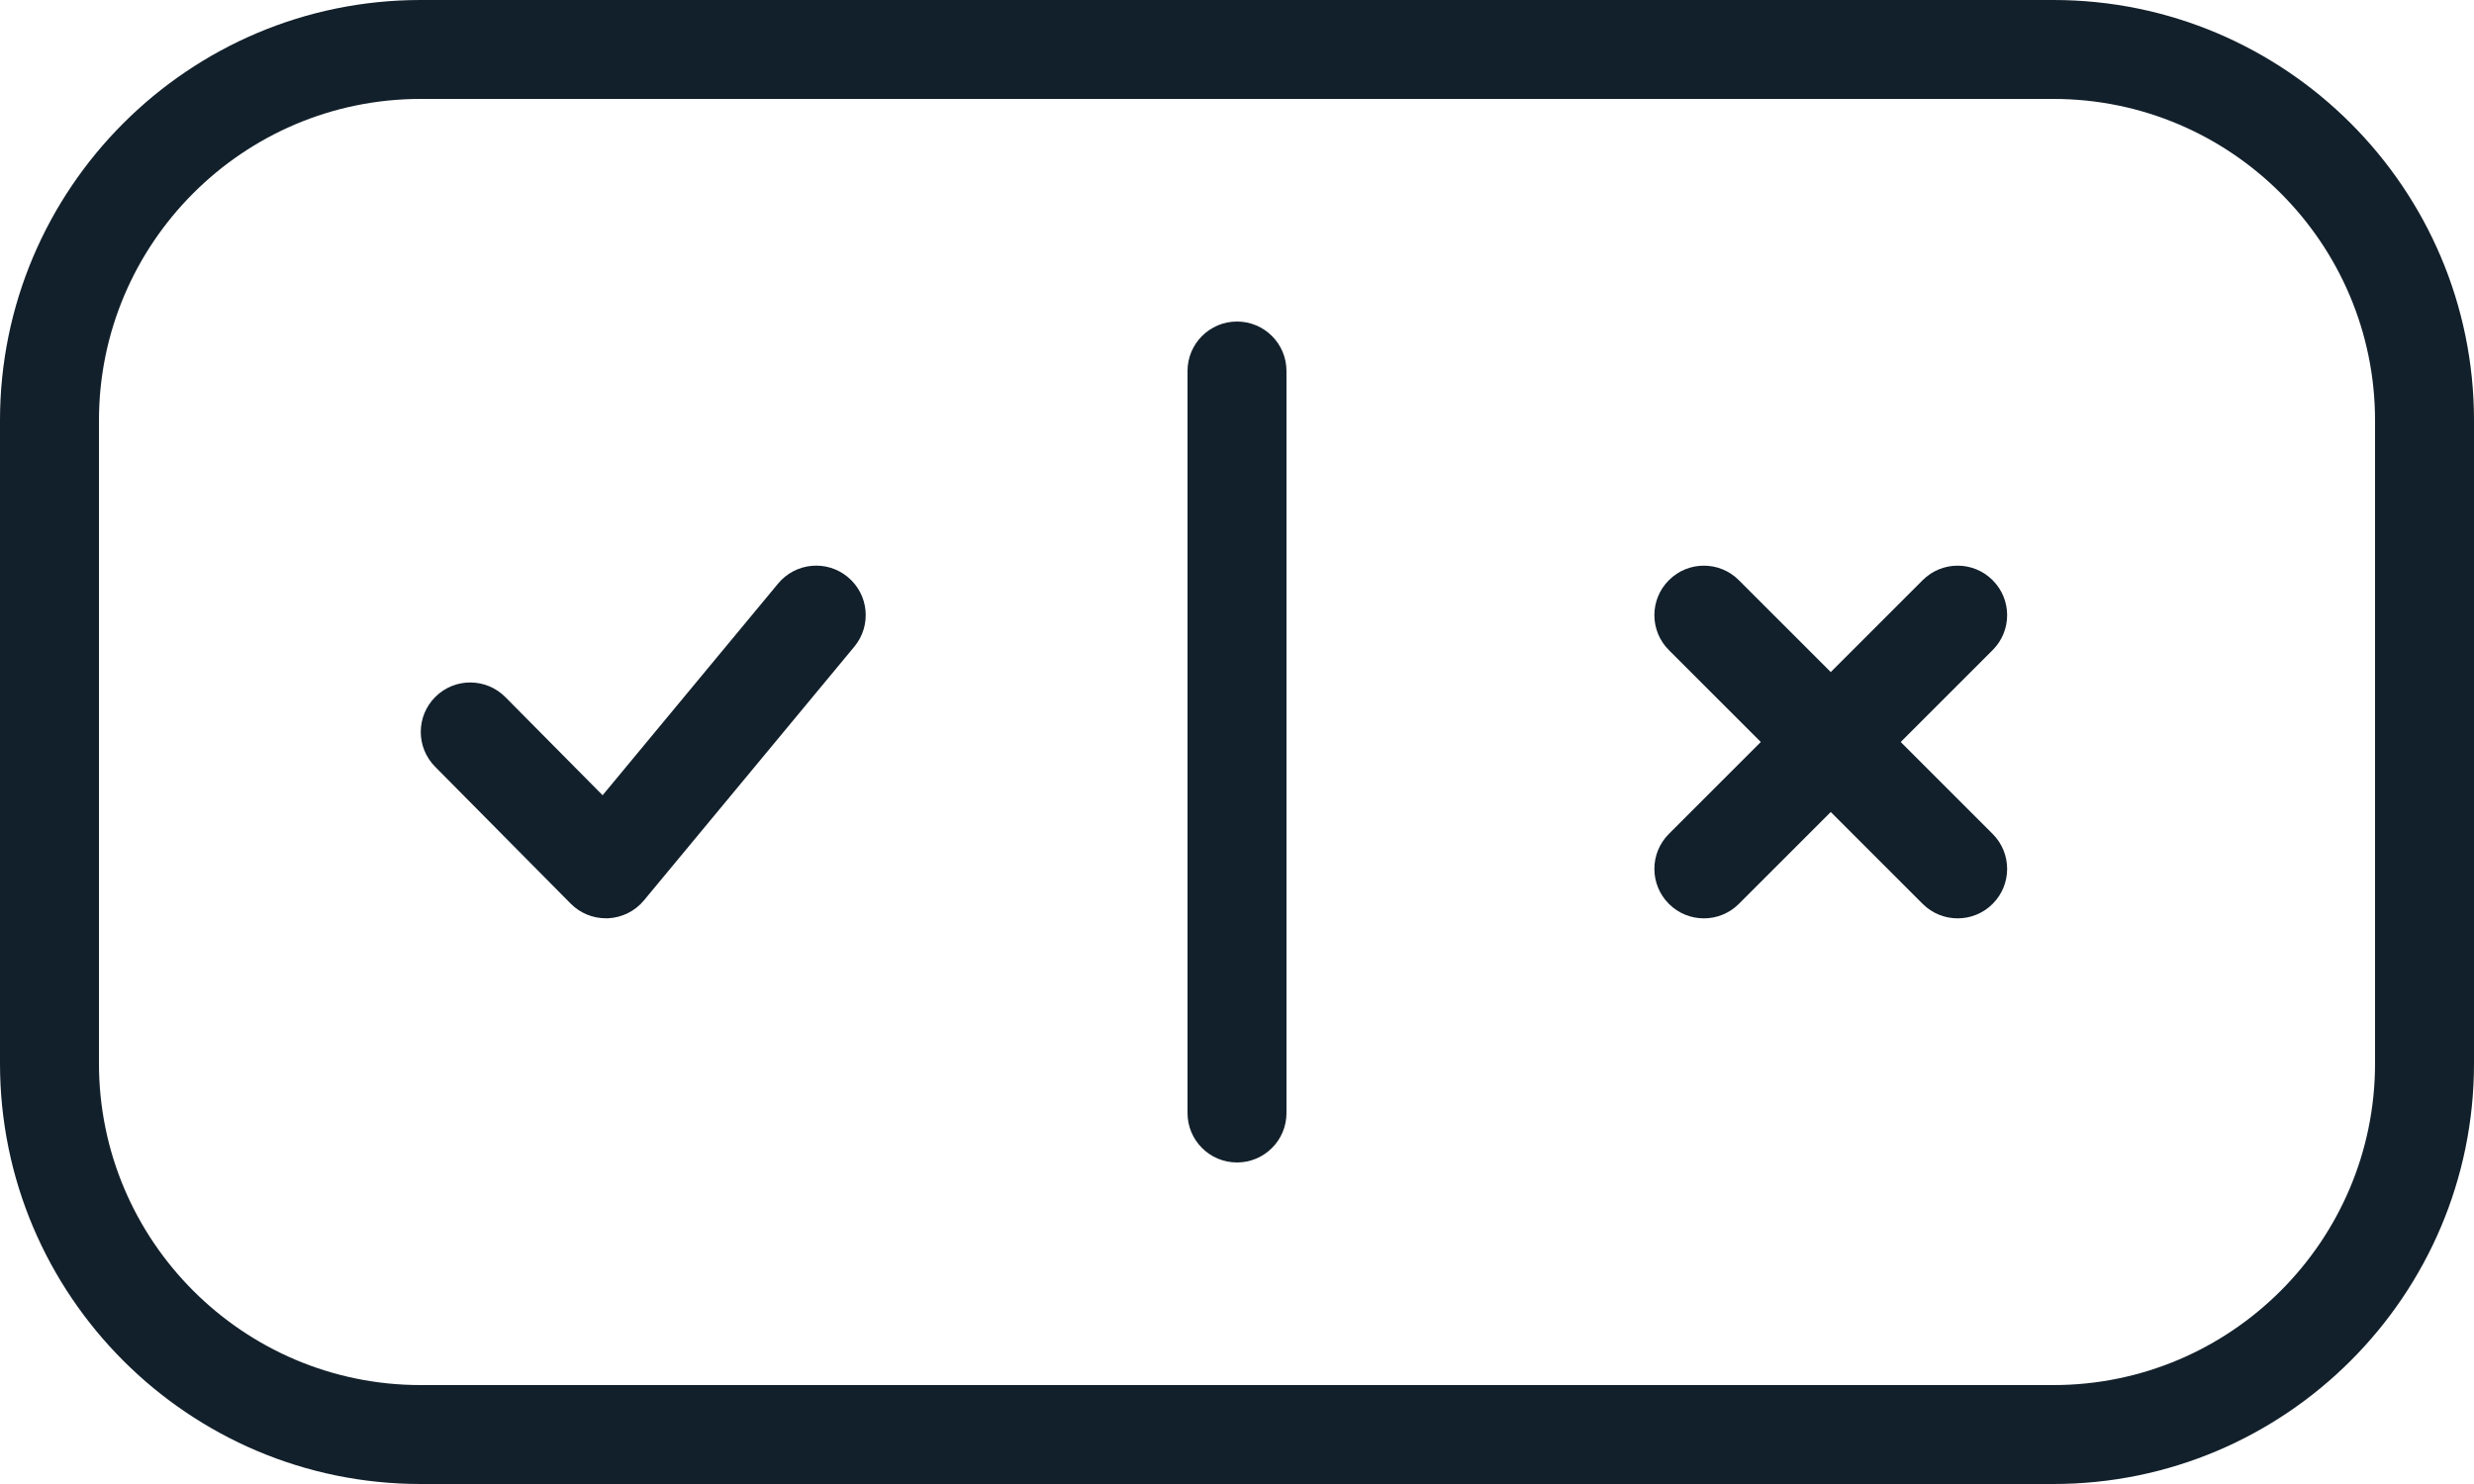<svg width="40" height="24" viewBox="0 0 40 24" fill="none" xmlns="http://www.w3.org/2000/svg">
<g clip-path="url(#clip0_2207_65567)">
<path d="M33.2 0H6.8C3.05 0 0 3.05 0 6.8V17.2C0 20.95 3.05 24 6.8 24H33.2C36.95 24 40 20.95 40 17.2V6.8C40 3.05 36.95 0 33.2 0ZM38.4 17.2C38.4 20.067 36.067 22.4 33.2 22.4H6.8C3.933 22.4 1.6 20.067 1.6 17.2V6.8C1.6 3.933 3.933 1.6 6.8 1.6H33.2C36.067 1.6 38.4 3.933 38.4 6.8V17.2Z" fill="#12202B"/>
<path d="M12.581 9.437L9.743 12.861L8.172 11.275C7.861 10.961 7.354 10.957 7.04 11.269C6.726 11.58 6.724 12.086 7.035 12.4L9.227 14.614C9.377 14.766 9.582 14.851 9.795 14.851C9.807 14.851 9.819 14.851 9.831 14.851C10.056 14.84 10.267 14.736 10.411 14.562L13.813 10.458C14.095 10.118 14.048 9.614 13.707 9.332C13.368 9.05 12.863 9.097 12.581 9.437Z" fill="#12202B"/>
<path d="M20 5.2C19.558 5.2 19.2 5.558 19.2 6V18C19.2 18.442 19.558 18.8 20 18.8C20.442 18.8 20.8 18.442 20.8 18V6C20.8 5.558 20.442 5.2 20 5.2Z" fill="#12202B"/>
<path d="M32.217 9.383C31.905 9.07 31.398 9.07 31.086 9.383L29.6 10.869L28.114 9.383C27.802 9.07 27.295 9.07 26.983 9.383C26.67 9.695 26.67 10.202 26.983 10.514L28.469 12L26.983 13.486C26.67 13.799 26.67 14.305 26.983 14.618C27.139 14.774 27.344 14.852 27.549 14.852C27.753 14.852 27.958 14.774 28.114 14.618L29.6 13.132L31.086 14.618C31.242 14.774 31.447 14.852 31.652 14.852C31.856 14.852 32.061 14.774 32.217 14.618C32.53 14.305 32.53 13.799 32.217 13.486L30.731 12L32.217 10.514C32.53 10.202 32.53 9.695 32.217 9.383Z" fill="#12202B"/>
</g>
<defs>
<clipPath id="clip0_2207_65567">
<rect width="40" height="24" fill="white"/>
</clipPath>
</defs>
</svg>
